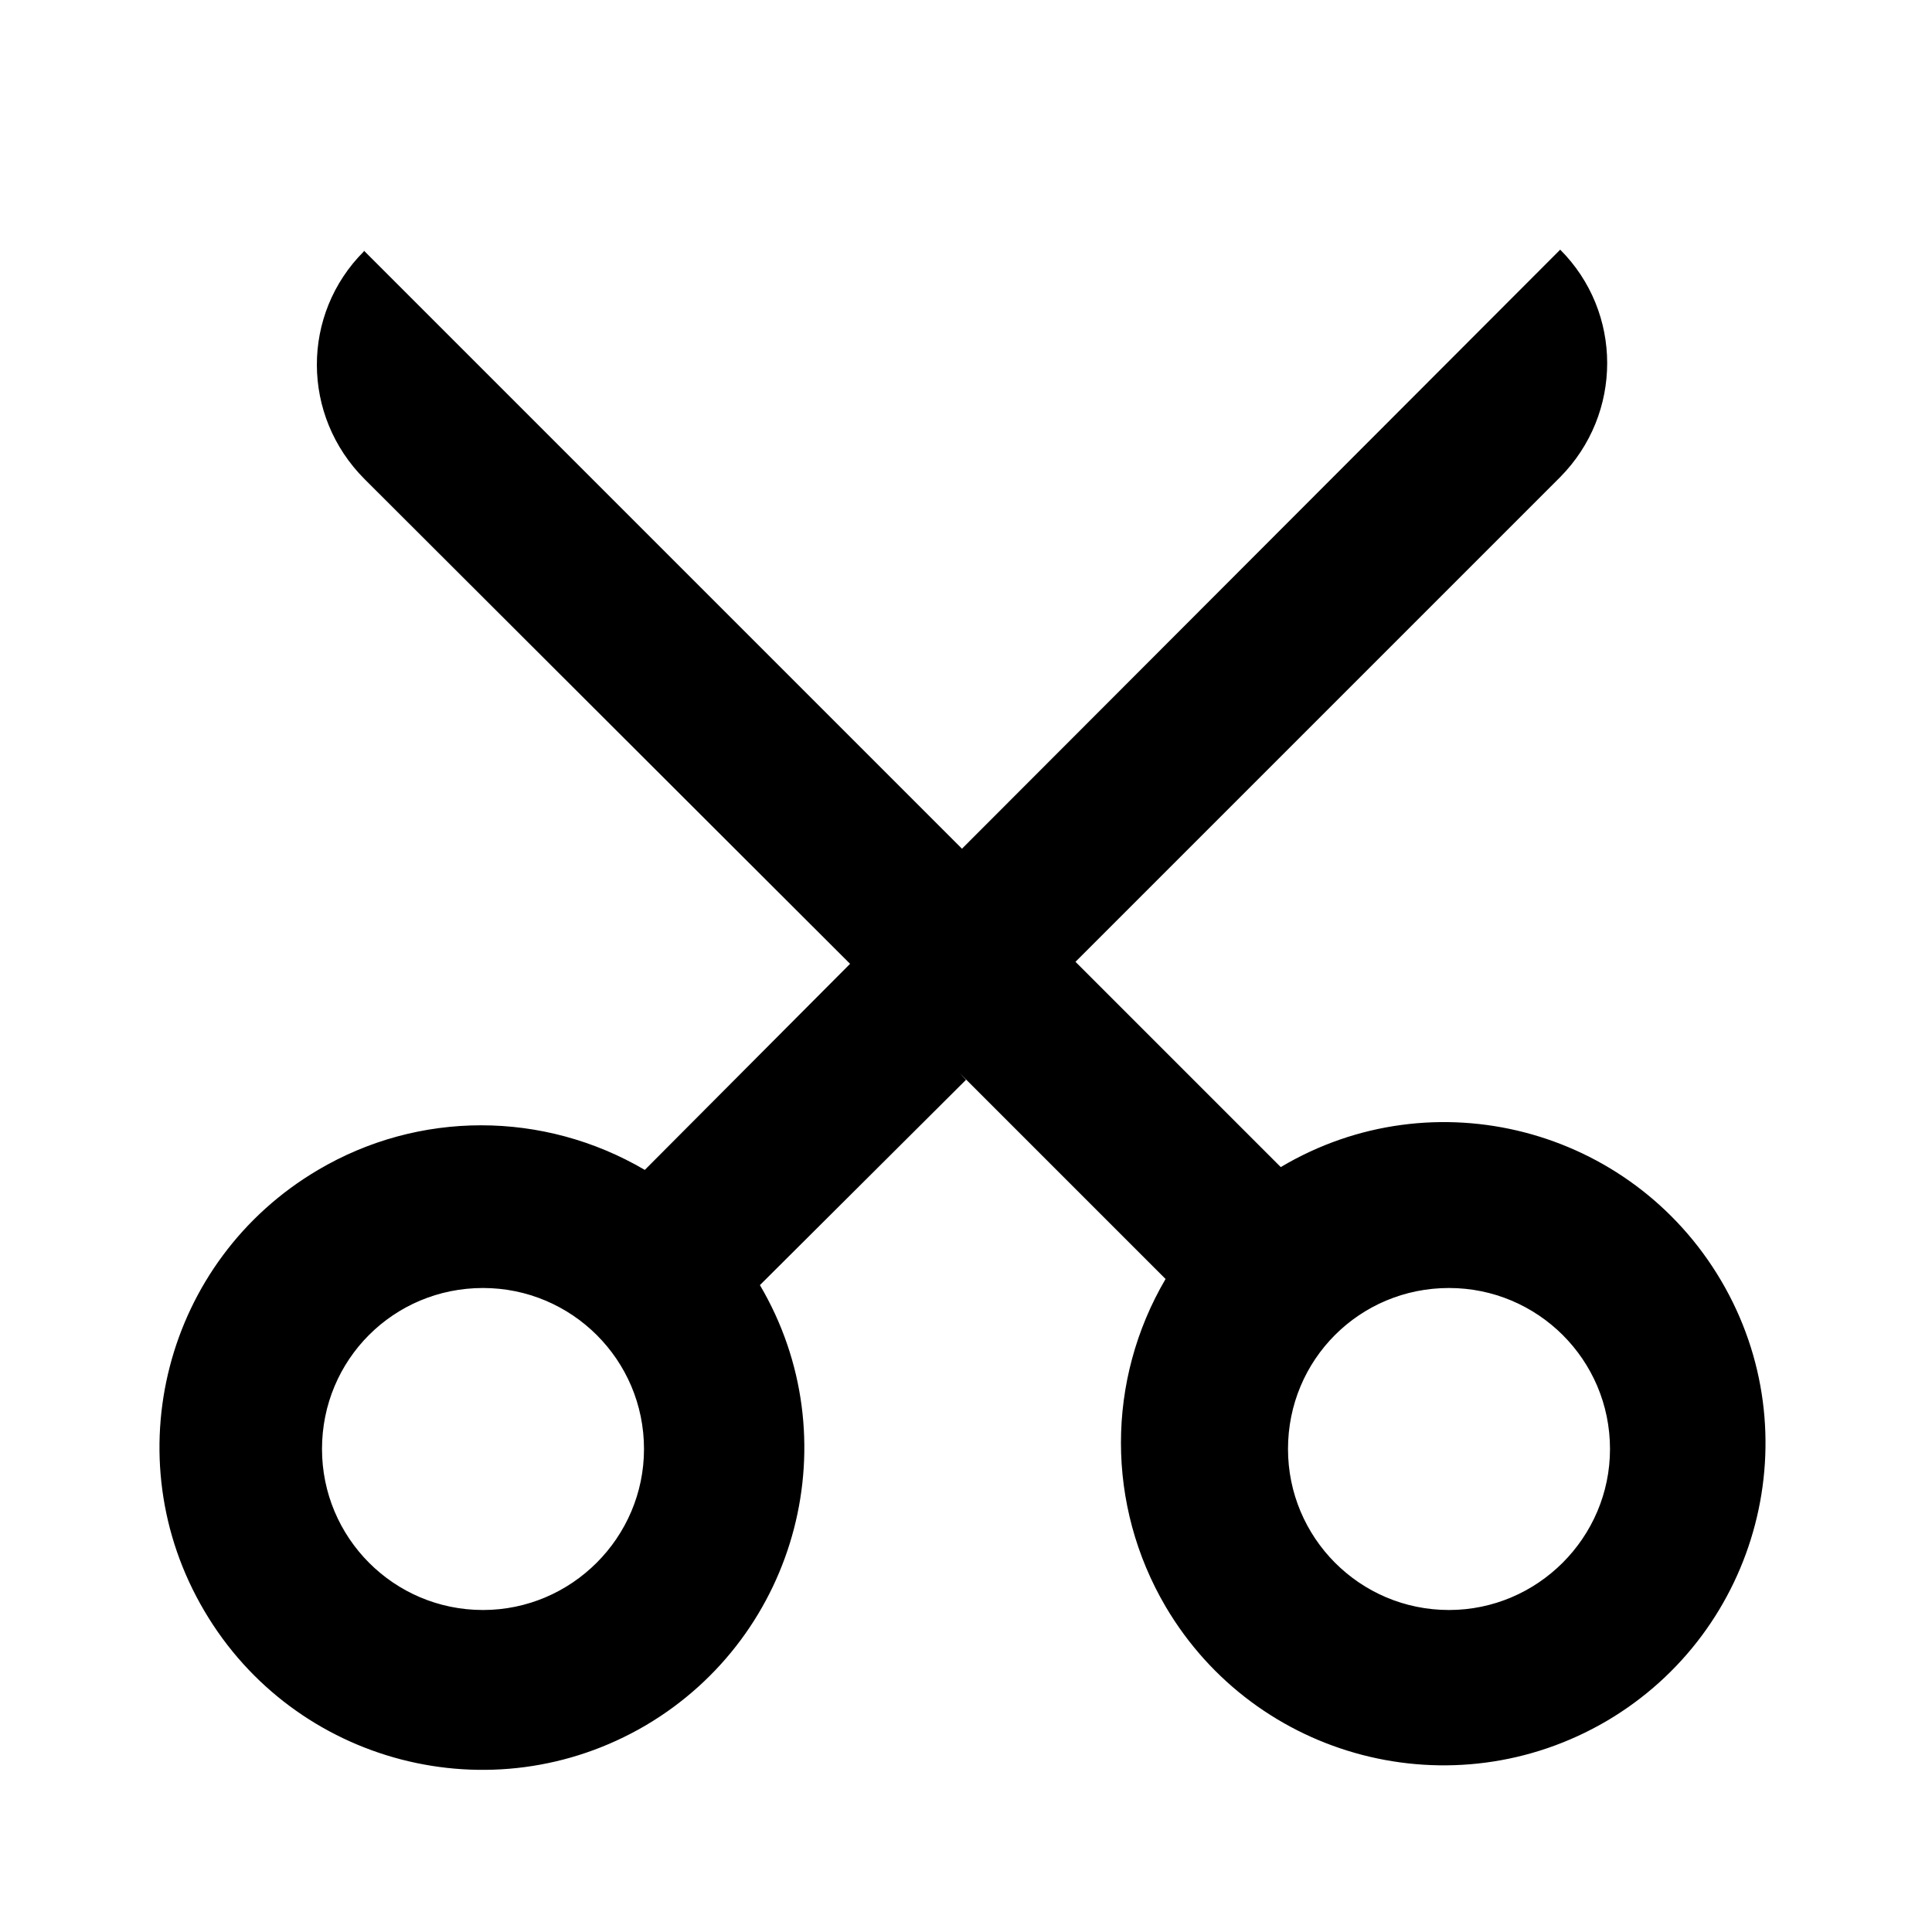 <svg viewBox="0 0 24 24" xmlns="http://www.w3.org/2000/svg"><path fill="none" d="M0 0h24v24H0Z"/><path d="M12 13.414l-2.56 2.55v0c1.12 1.9.48 4.35-1.42 5.47 -1.91 1.12-4.36.48-5.48-1.42 -1.13-1.91-.49-4.36 1.41-5.48 1.25-.74 2.8-.74 4.06-.001l2.55-2.56 -6.03-6.02v0c-.79-.79-.79-2.05-.01-2.83 0-.01 0-.01 0-.01l7.43 7.43 7.43-7.44V3.1c.78.78.78 2.04 0 2.828l-6.02 6.02 2.55 2.55v0c1.9-1.13 4.35-.49 5.47 1.41s.48 4.35-1.42 5.47c-1.91 1.12-4.36.48-5.48-1.42 -.74-1.26-.74-2.81-.001-4.07l-2.56-2.56ZM6 20v0c1.1 0 2-.9 2-2 0-1.11-.9-2-2-2v0c-1.11 0-2 .89-2 2 0 1.1.89 2 2 2Zm12 0v0c1.1 0 2-.9 2-2 0-1.11-.9-2-2-2v0c-1.11 0-2 .89-2 2 0 1.1.89 2 2 2Z"/></svg>